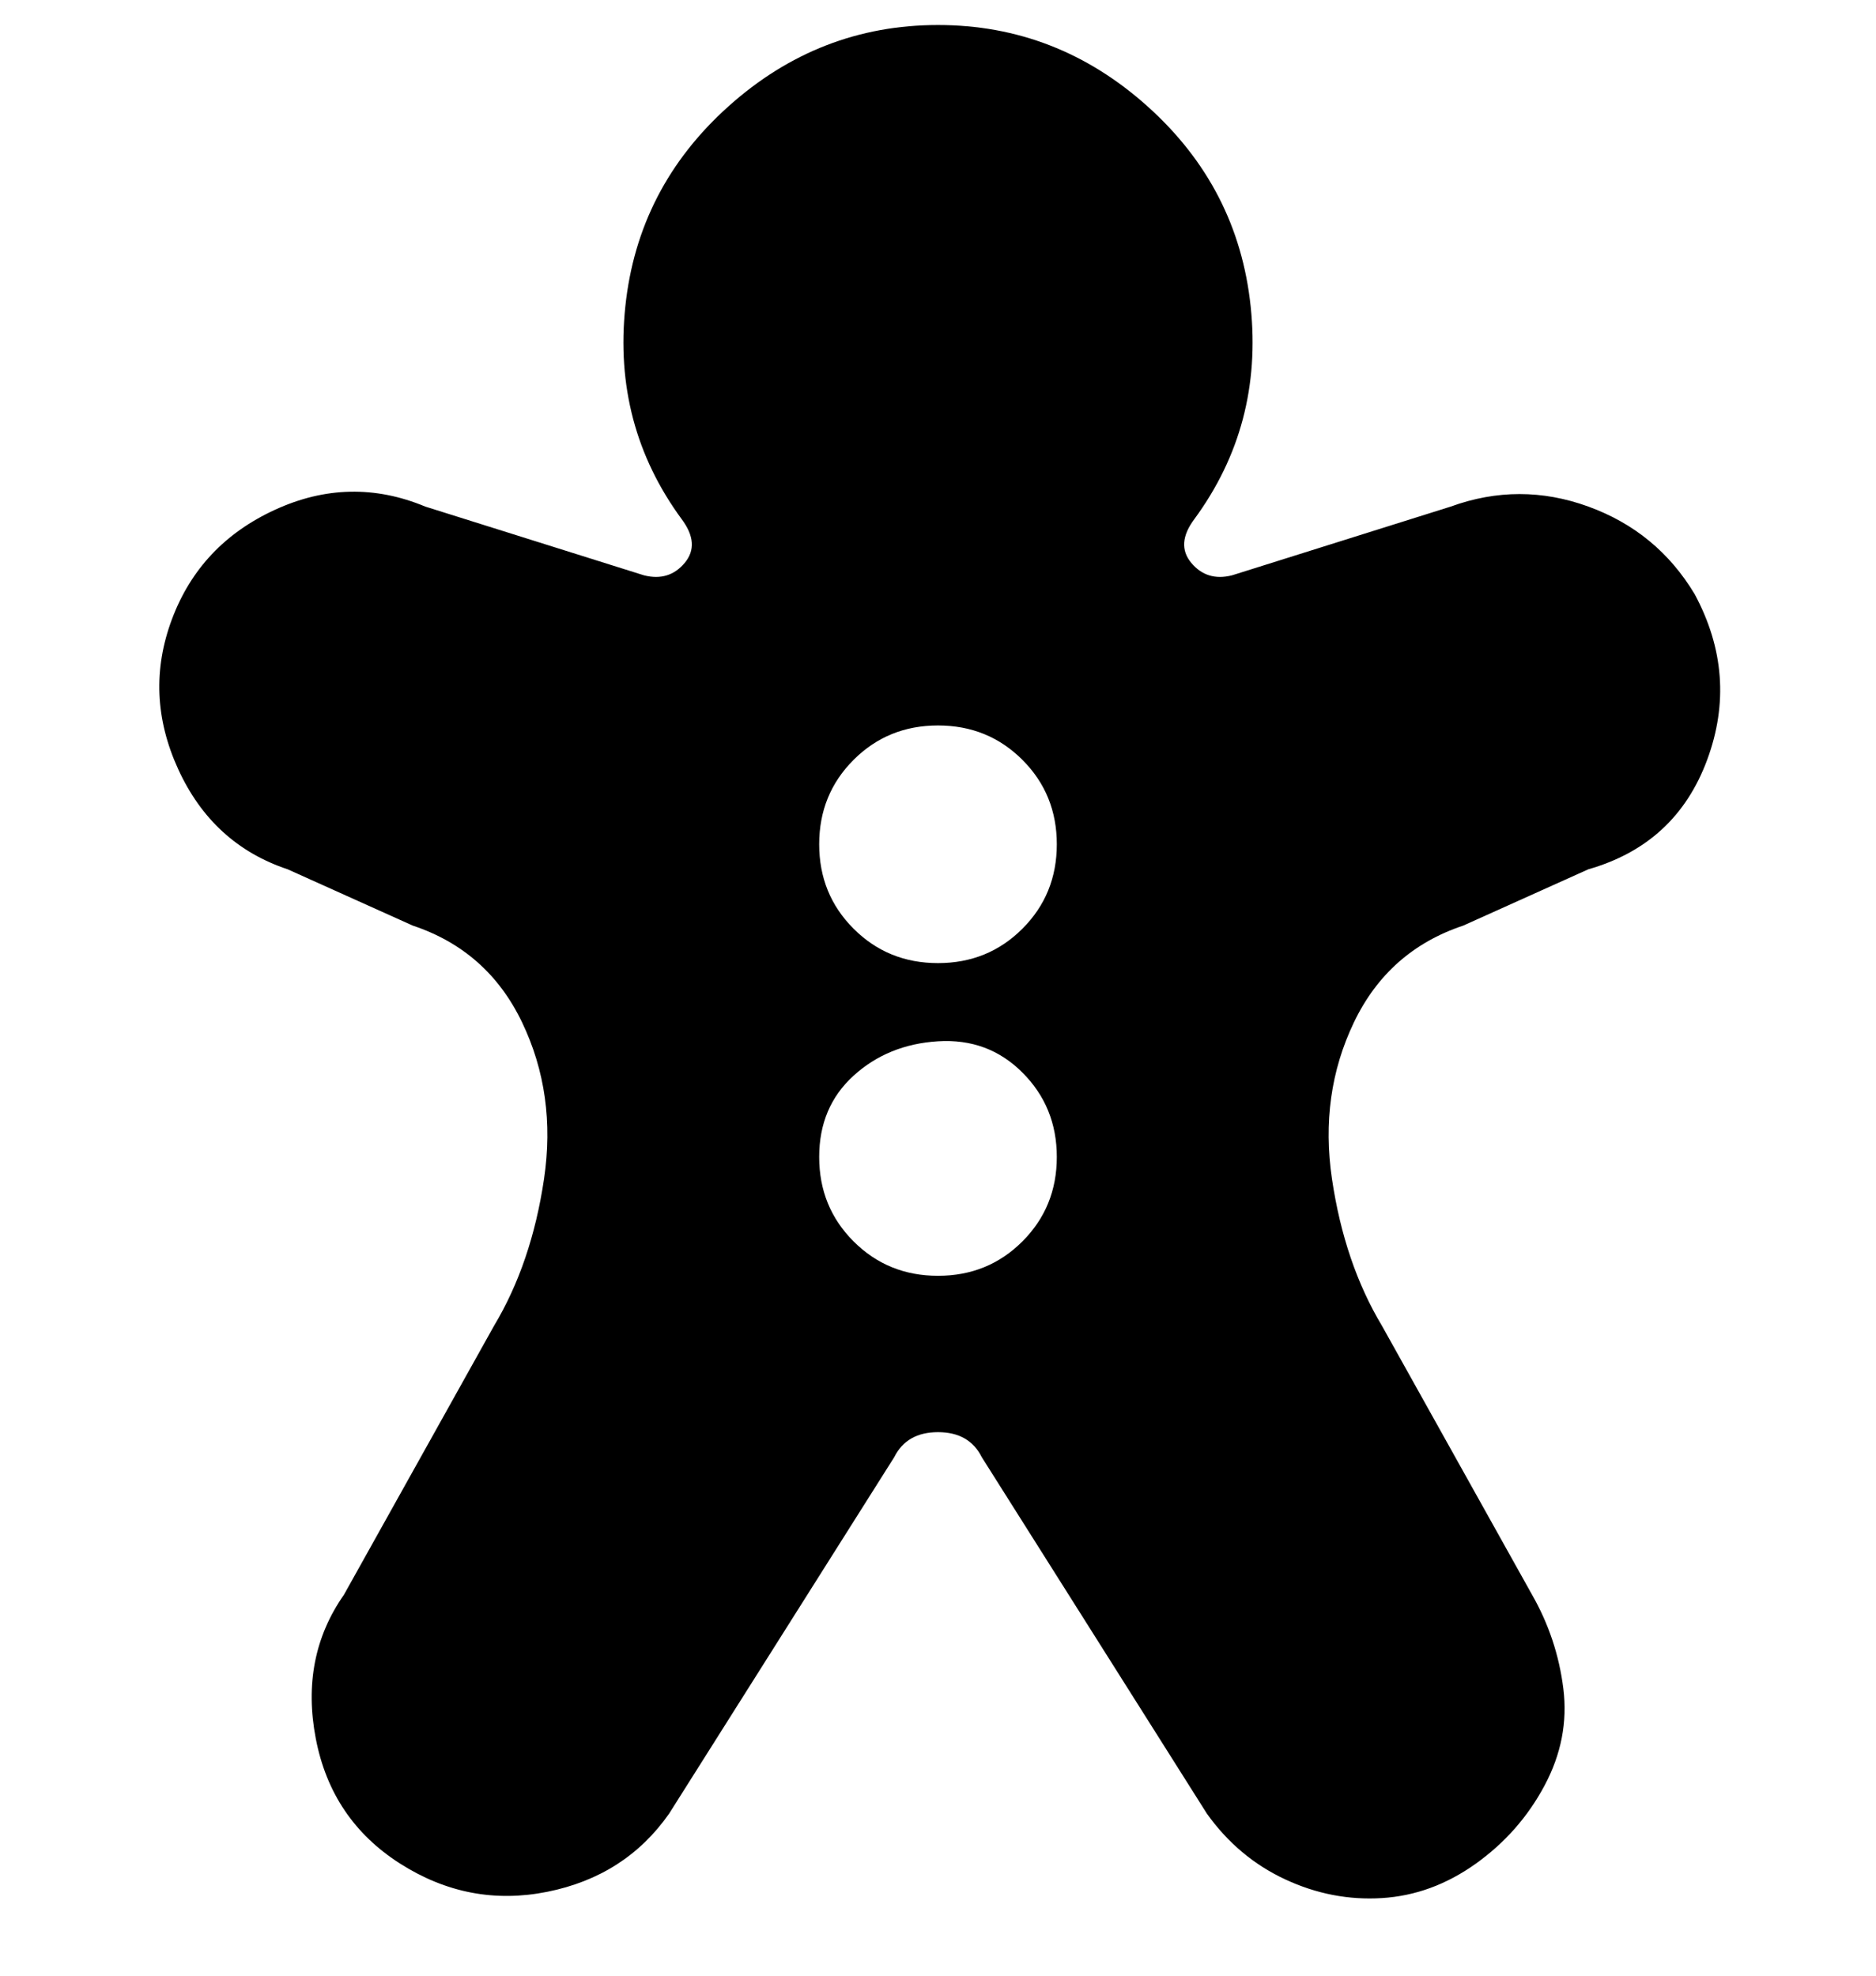 <svg viewBox="0 0 300 316" xmlns="http://www.w3.org/2000/svg"><path d="M271 95q-6-10-17-14t-22 0l-35 11q-4 1-6.5-2t.5-7q11-15 9-34t-16.5-32Q169 4 150 4t-33.5 13Q102 30 100 49t9 34q3 4 .5 7t-6.5 2L68 81q-12-5-24 .5T27.5 99q-4.5 12 1 24T46 139l20 9q12 4 17.5 15.5t3.5 25Q85 202 79 212l-24 43q-7 10-4.5 23T64 298q11 7 23.5 4.5T107 290l36-57q2-4 7-4t7 4l36 57q5 7 12.5 10.5t15.5 3q8-.5 15-5.5t11-12.5q4-7.5 3-15.5t-5-15l-24-43q-6-10-8-23.5t3.5-25Q222 152 234 148l20-9q14-4 19-17.5T271 95zM150 204q-8 0-13.5-5.5T131 185q0-8 5.5-13t13.5-5.5q8-.5 13.5 5T169 185q0 8-5.5 13.5T150 204zm0-50q-8 0-13.5-5.5T131 135q0-8 5.5-13.5T150 116q8 0 13.5 5.5T169 135q0 8-5.5 13.5T150 154z"/></svg>